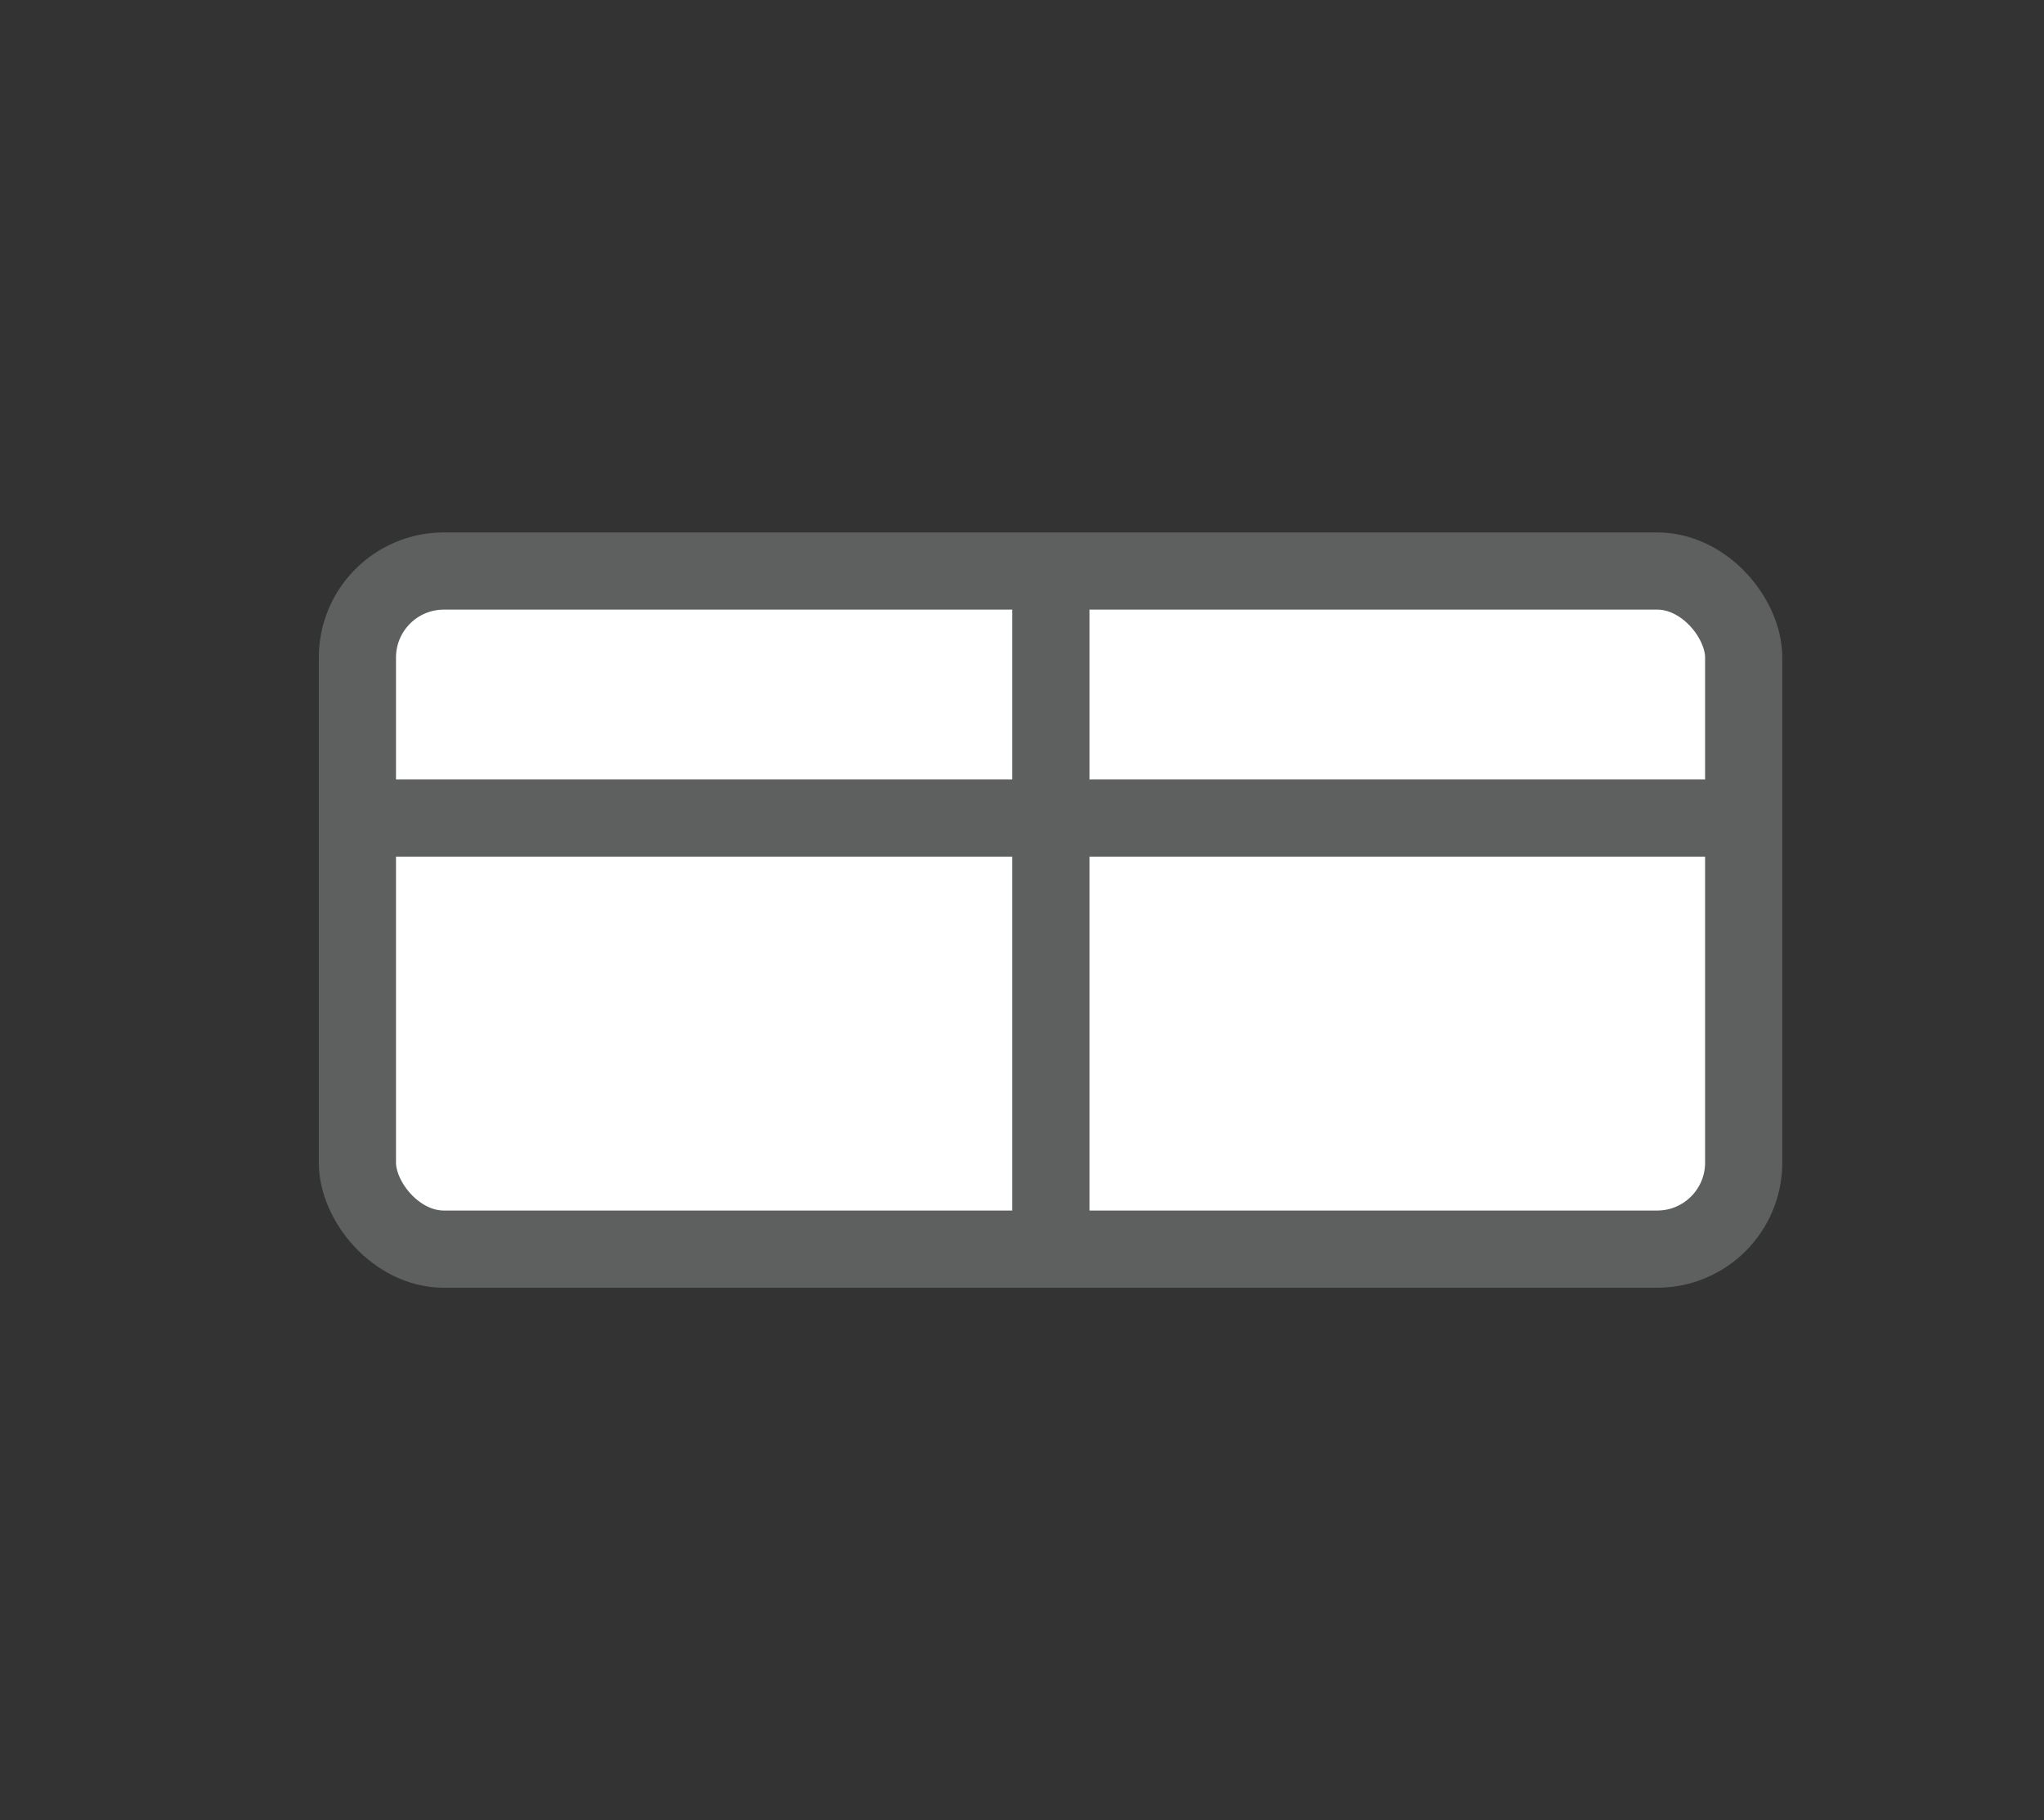 <svg id="Layer_1" data-name="Layer 1" xmlns="http://www.w3.org/2000/svg" viewBox="0 0 768 683.88"><rect x="0" y="0" width="768" height="683.88" fill="#333333" stroke="none"/><title>Couch Chair2</title><g id="A06.01-2"><rect x="134.29" y="214.55" width="520.87" height="254.79" rx="32.5" ry="32.5" style="fill:#fff;stroke:#5e6060;stroke-miterlimit:10;stroke-width:29px"/><line x1="140.93" y1="307.37" x2="647.15" y2="307.37" style="fill:#fff;stroke:#5e6060;stroke-miterlimit:10;stroke-width:29px"/><line x1="394.86" y1="465.2" x2="394.86" y2="221.76" style="fill:#fff;stroke:#5e6060;stroke-miterlimit:10;stroke-width:29px"/></g></svg>